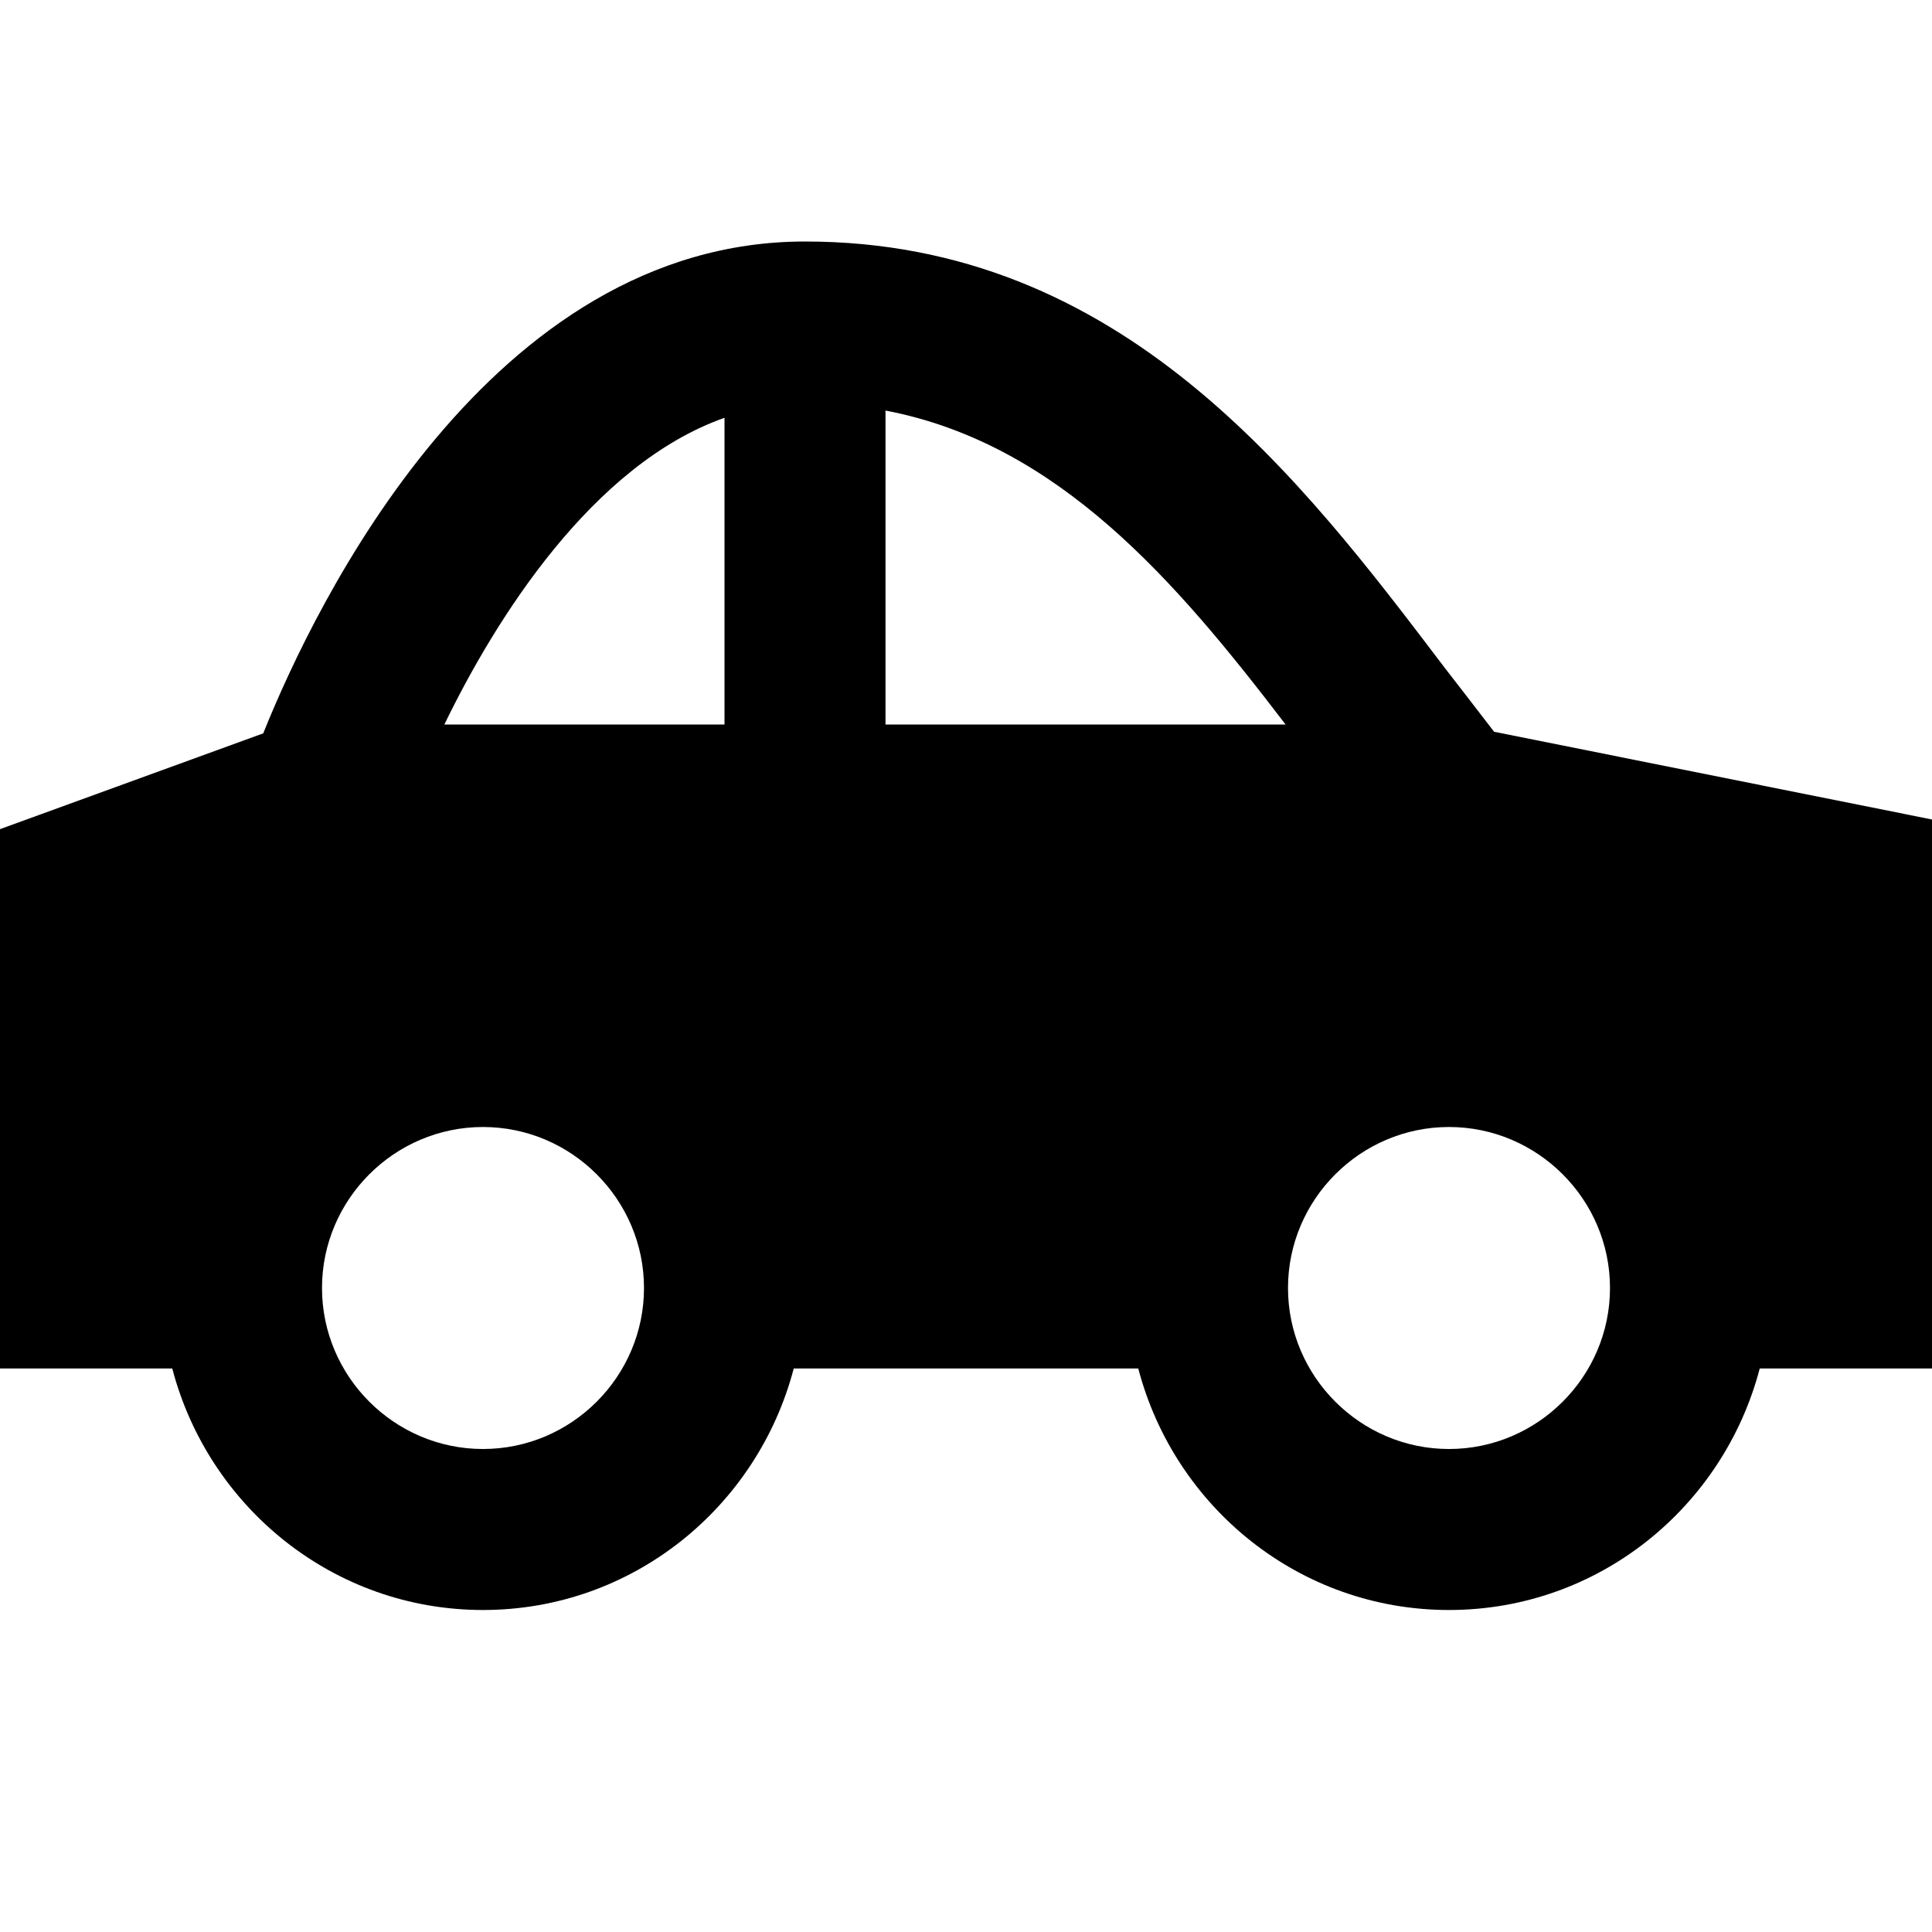 <?xml version="1.0"?>
<svg xmlns="http://www.w3.org/2000/svg" viewBox="0 0 24 24">
    <path d="M18.56,9.09c-0.2-0.26-0.4-0.52-0.61-0.79C16.16,5.94,13.94,3,10,3C6.09,3,3.92,7.49,3.27,9.11L0,10.3V17h2.14 c0.45,1.72,2,3,3.86,3s3.41-1.28,3.86-3h4.28c0.45,1.72,2,3,3.86,3s3.41-1.28,3.86-3H24v-6.82L18.56,9.09z M6,18c-1.1,0-2-0.9-2-2 c0-1.1,0.9-2,2-2s2,0.9,2,2C8,17.1,7.1,18,6,18z M9,9H5.52C6.16,7.68,7.36,5.77,9,5.19V9z M11,9V5.1c2.15,0.41,3.61,2.12,4.97,3.9 H11z M18,18c-1.1,0-2-0.9-2-2c0-1.1,0.9-2,2-2s2,0.9,2,2C20,17.1,19.1,18,18,18z"/>
</svg>
